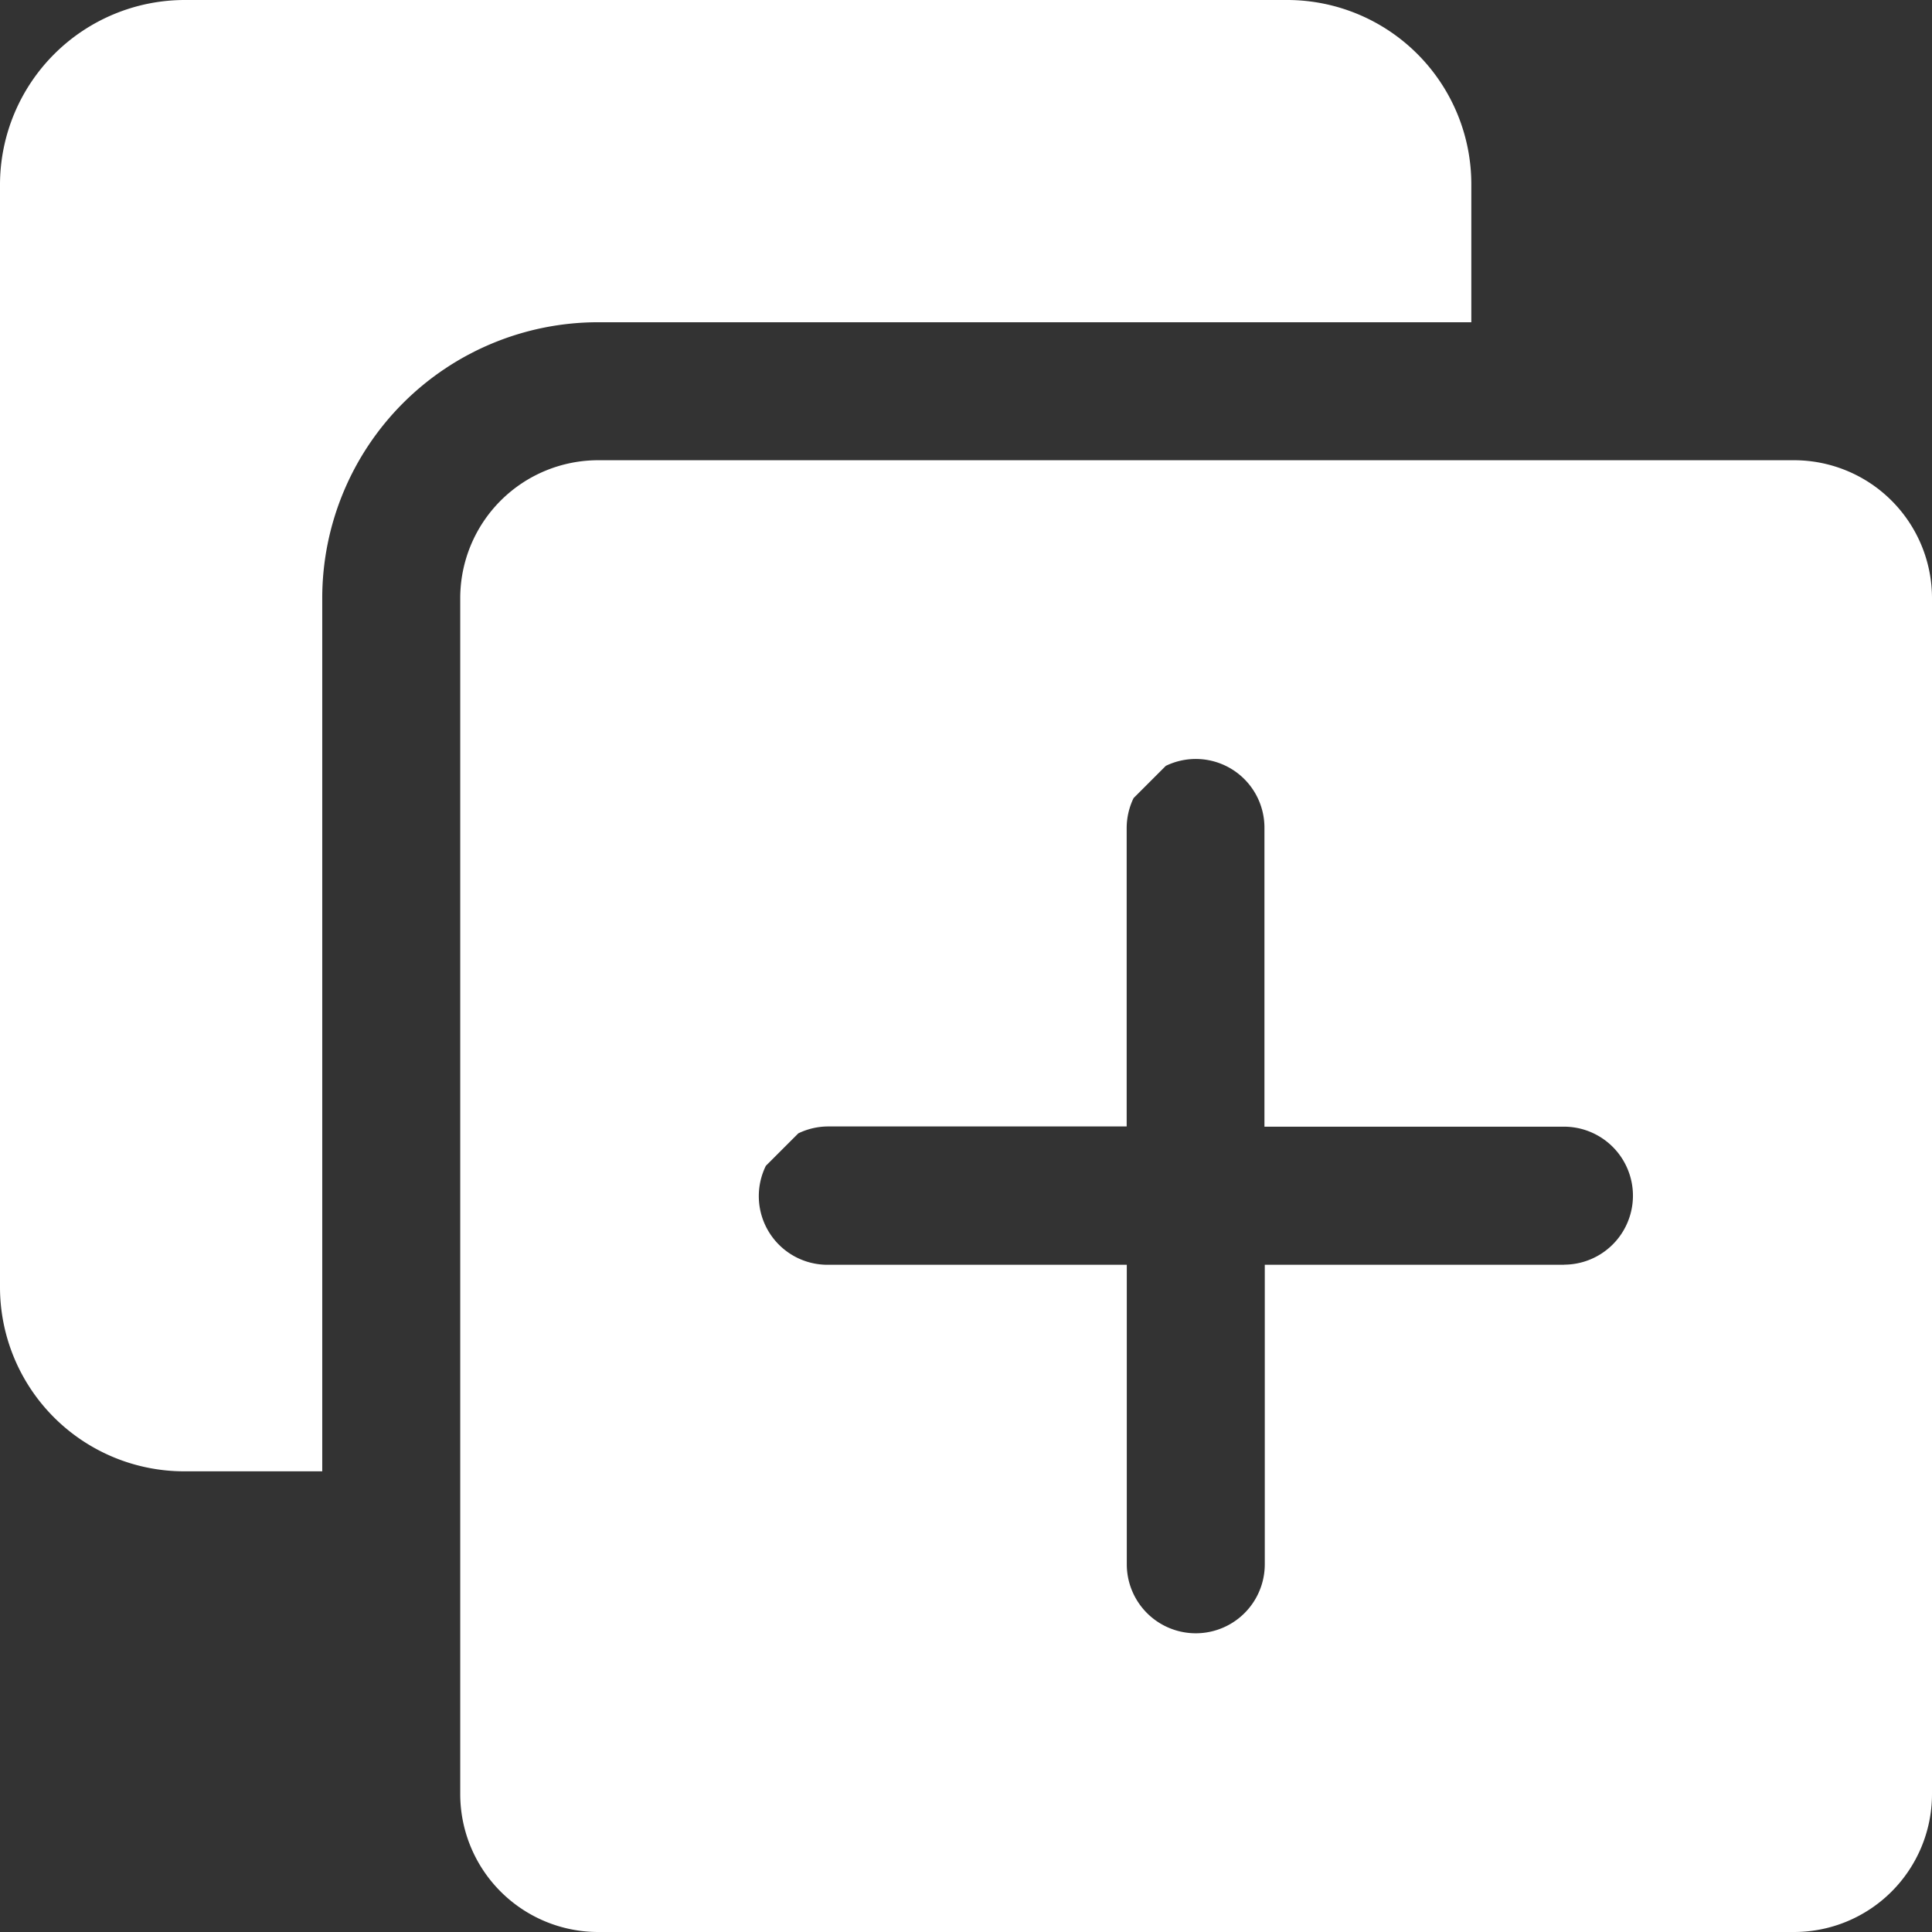 <svg xmlns="http://www.w3.org/2000/svg" width="17.333" height="17.333" viewBox="0 0 17.333 17.333">
  <rect x="0" y="0" width="17.333" height="17.333" fill="#333333" stroke="none"/>
  <g id="_5084665_add_create_new_plus_icon_1_" data-name="5084665_add_create_new_plus_icon (1)" transform="translate(-2 -2)">
    <path id="Path_1415" data-name="Path 1415" d="M15.2,4.891V3.653A1.653,1.653,0,0,0,13.557,2h-9.9A1.659,1.659,0,0,0,2,3.653v9.9A1.653,1.653,0,0,0,3.653,15.2H4.891V7.367A2.476,2.476,0,0,1,7.367,4.891Z" fill="#fff"/>
    <path id="Path_1416" data-name="Path 1416" d="M20.636,8.67H9.908A1.238,1.238,0,0,0,8.67,9.908V20.636a1.238,1.238,0,0,0,1.238,1.238H20.636a1.238,1.238,0,0,0,1.238-1.238V9.908A1.238,1.238,0,0,0,20.636,8.67Zm-2.061,7.218H15.888v2.687a.619.619,0,1,1-1.238,0V15.888h-2.68A.616.616,0,0,1,11.412,15l.291-.291a.619.619,0,0,1,.266-.062h2.68v-2.68a.619.619,0,0,1,.062-.266L15,11.412a.616.616,0,0,1,.885.557v2.68h2.687a.619.619,0,1,1,0,1.238Z" transform="translate(-2.541 -2.541)" fill="#fff"/>
  </g>
</svg>
